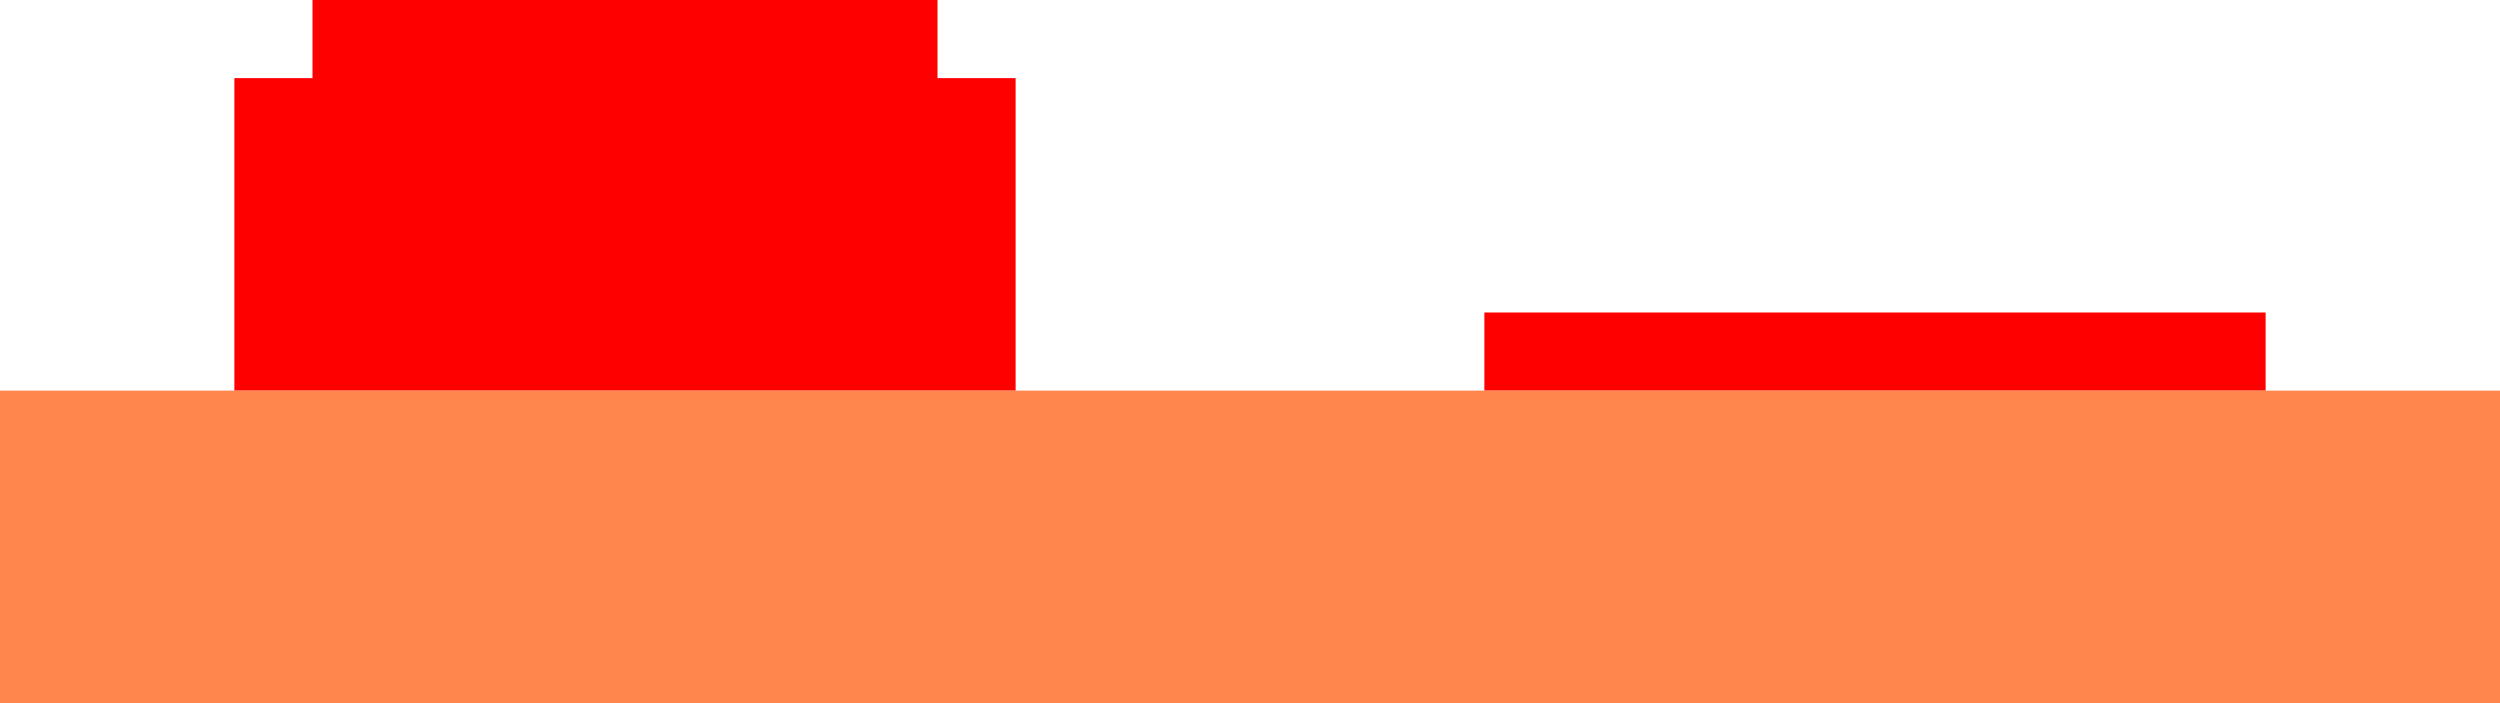 <svg width="32" height="9" viewBox="0 0 32 9" fill="none" xmlns="http://www.w3.org/2000/svg">
<path fill-rule="evenodd" clip-rule="evenodd" d="M12 0H4V1H3V5H13V1H12V0Z" fill="#FF0000"/>
<rect x="19" y="4" width="10" height="1" fill="#FF0000"/>
<rect y="5" width="16" height="4" fill="#FF864D"/>
<rect x="16" y="5" width="16" height="4" fill="#FF864D"/>
</svg>
